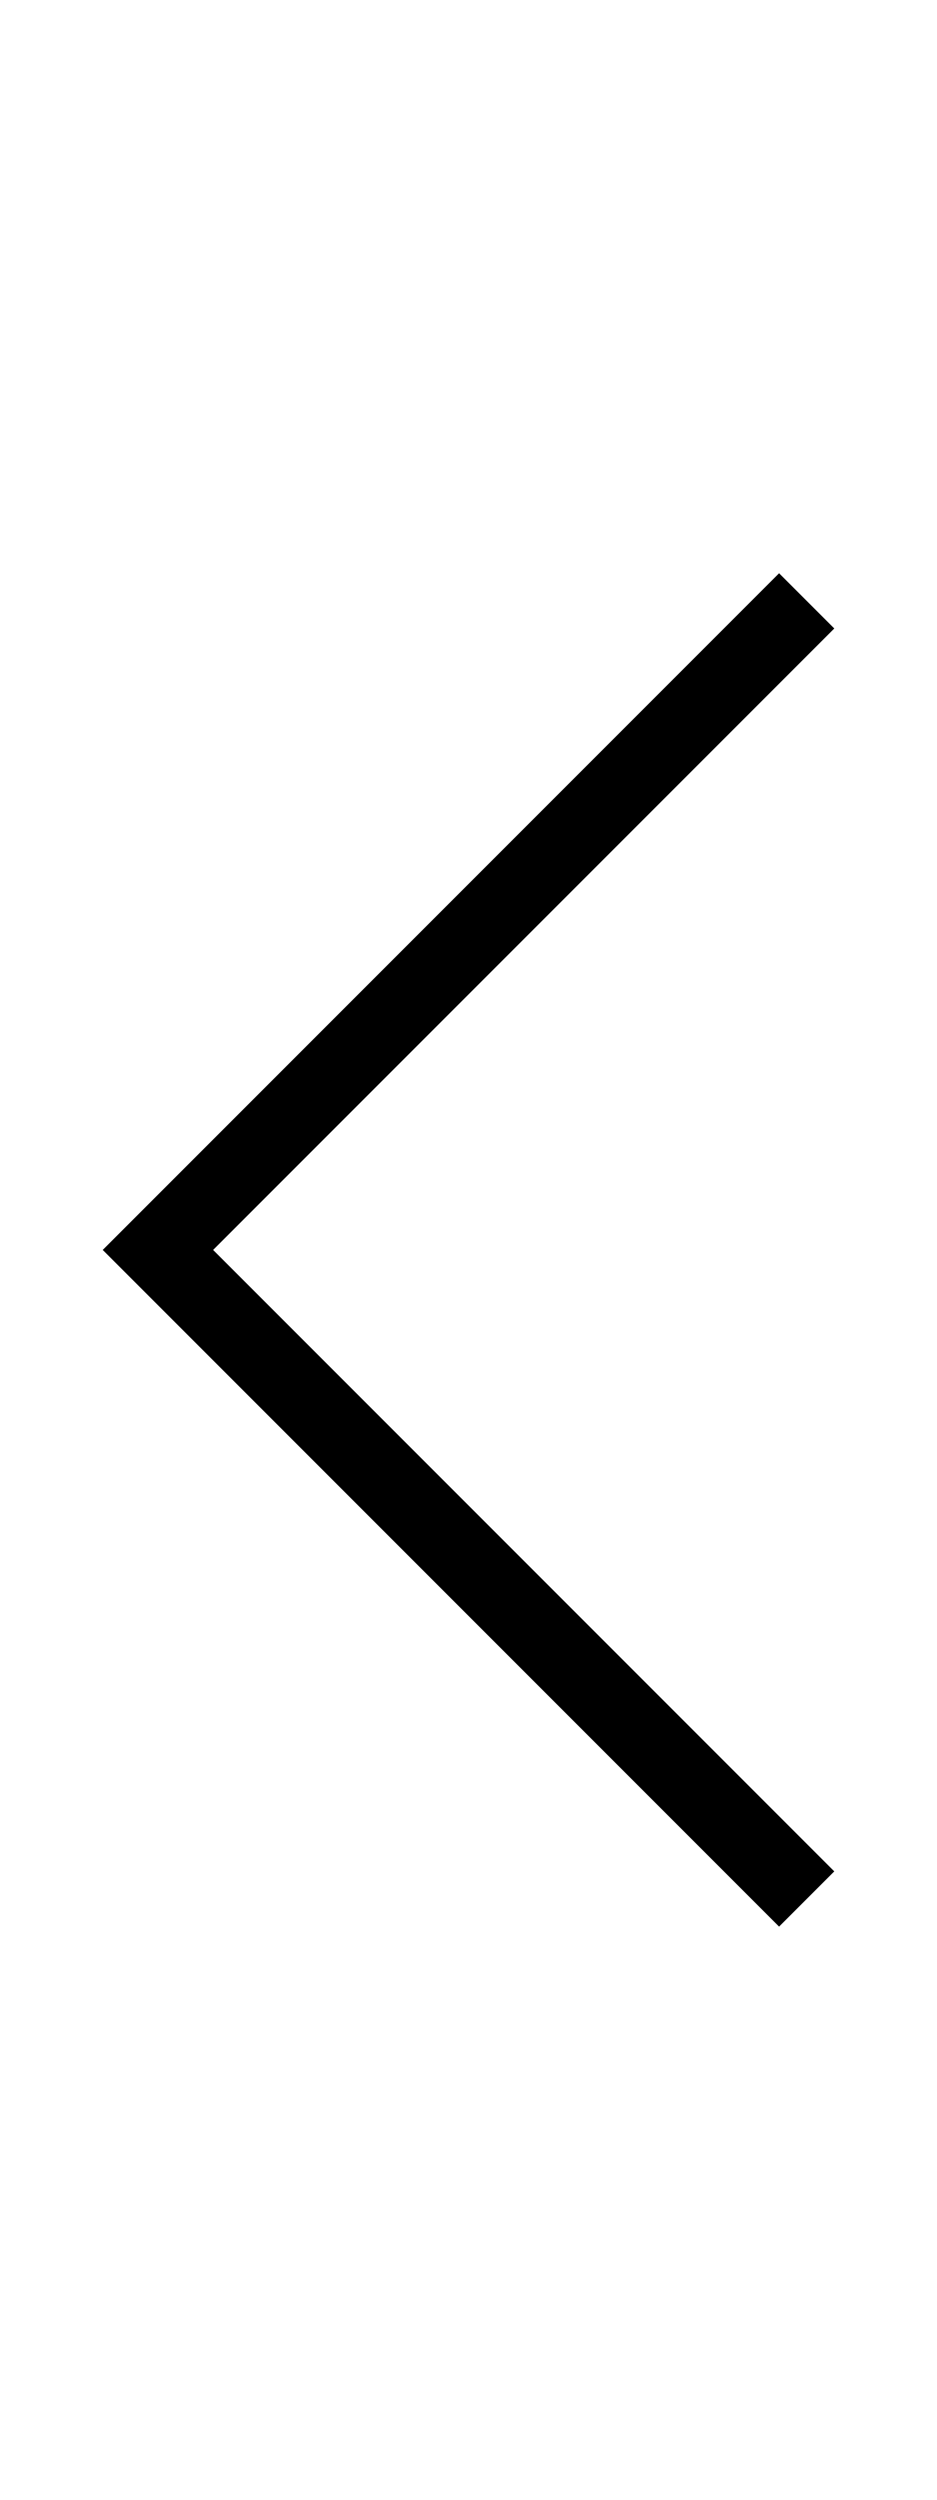 <?xml version="1.0" encoding="utf-8"?>
<!-- Generator: Adobe Illustrator 23.0.0, SVG Export Plug-In . SVG Version: 6.00 Build 0)  -->
<svg version="1.2" baseProfile="tiny" id="レイヤー_1"
	 xmlns="http://www.w3.org/2000/svg" xmlns:xlink="http://www.w3.org/1999/xlink" x="0px" y="0px" viewBox="0 0 192 512"
	 xml:space="preserve">
<polygon points="159.64,117.41 21.05,256 159.64,394.59 170.95,383.28 43.67,256 170.95,128.72 "/>
</svg>
